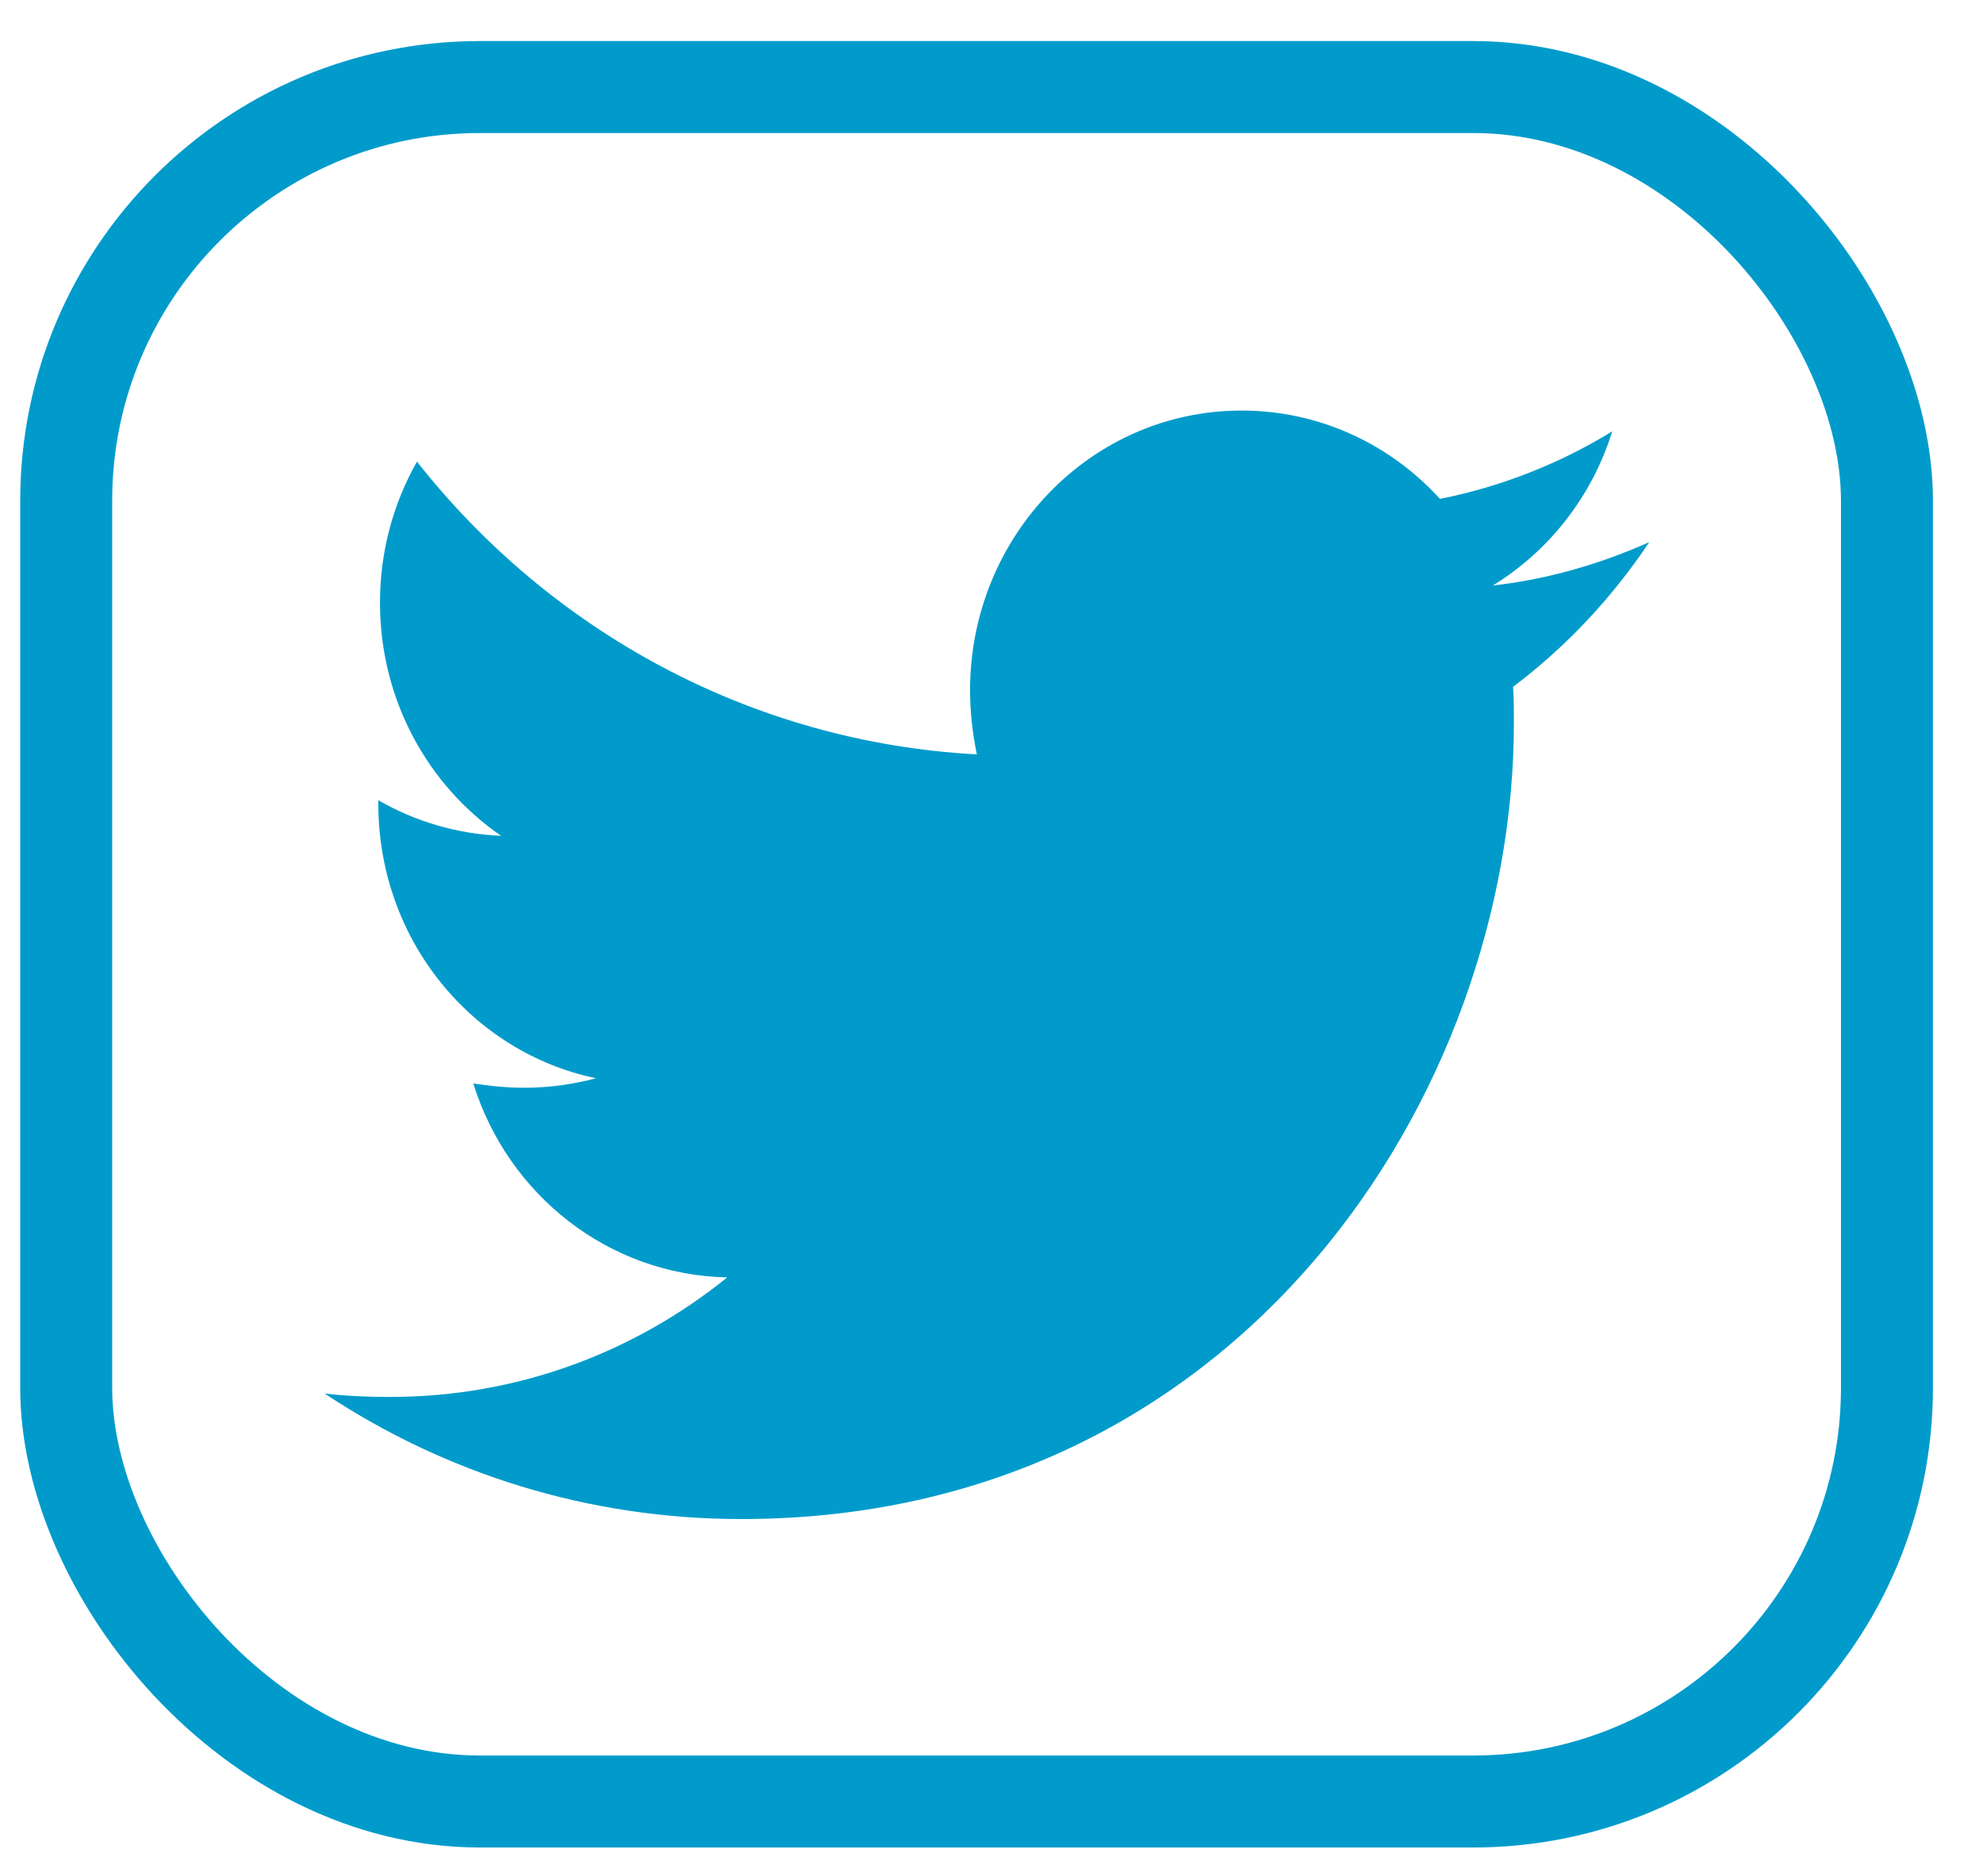 <svg width="37" height="35" viewBox="0 0 37 35" fill="none" xmlns="http://www.w3.org/2000/svg">
<rect x="1.235" y="1.624" width="33.973" height="31.988" rx="7.72" stroke="#009bcb" stroke-width="1.716"/>
<path d="M28.232 12.814C28.247 13.04 28.247 13.267 28.247 13.493C28.247 20.392 23.15 28.342 13.834 28.342C10.964 28.342 8.298 27.486 6.055 25.999C6.463 26.048 6.855 26.064 7.278 26.064C9.647 26.064 11.827 25.24 13.568 23.834C11.341 23.785 9.474 22.283 8.831 20.215C9.145 20.263 9.458 20.295 9.788 20.295C10.243 20.295 10.697 20.231 11.121 20.118C8.8 19.633 7.059 17.532 7.059 14.996V14.931C7.733 15.319 8.517 15.561 9.349 15.594C7.984 14.656 7.09 13.057 7.09 11.247C7.09 10.278 7.341 9.389 7.78 8.613C10.274 11.78 14.022 13.848 18.226 14.075C18.147 13.687 18.1 13.283 18.1 12.879C18.1 10.003 20.358 7.66 23.166 7.66C24.624 7.66 25.942 8.29 26.867 9.308C28.012 9.082 29.11 8.646 30.082 8.048C29.706 9.26 28.906 10.278 27.855 10.924C28.875 10.811 29.863 10.52 30.772 10.116C30.082 11.15 29.22 12.071 28.232 12.814Z" fill="#009bcb"/>
</svg>
